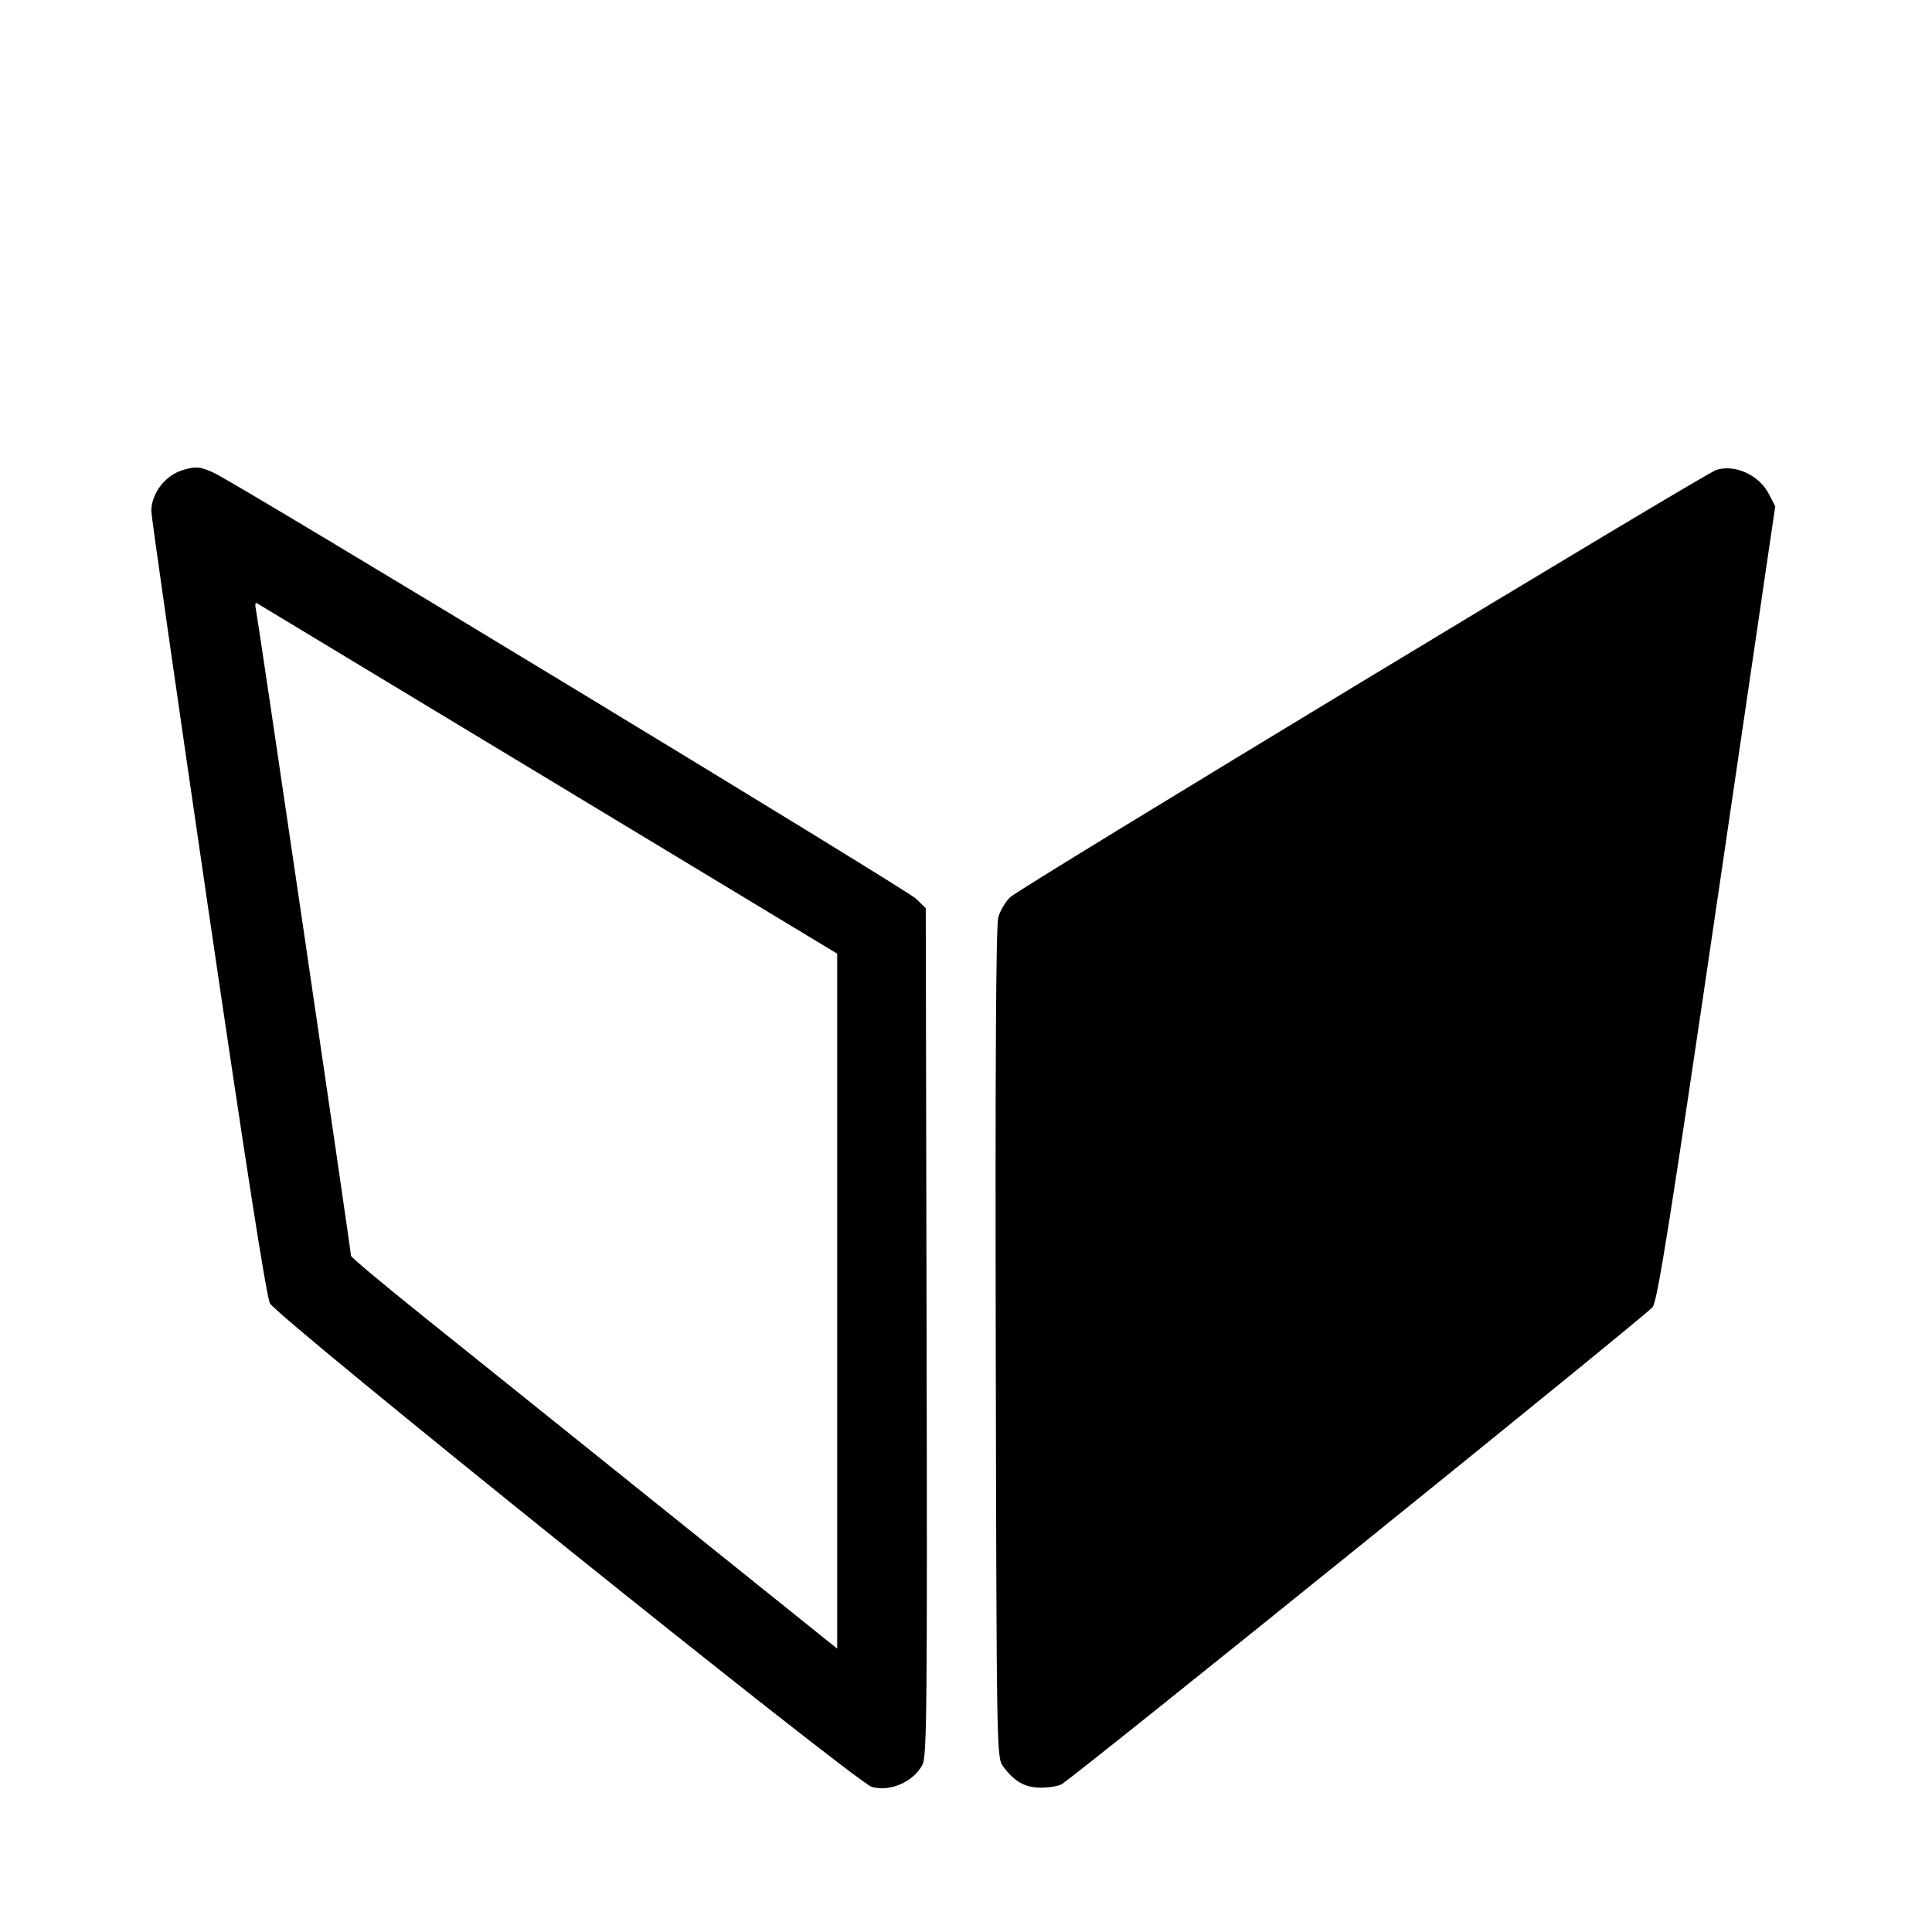 <?xml version="1.0" encoding="UTF-8"?>
<!-- by 01micko, converted to fills with https://iconly.io/tools/svg-convert-stroke-to-fill -->
<svg xmlns="http://www.w3.org/2000/svg" width="256px" height="256px" viewBox="0 0 256 256" 
stroke-linecap="round" stroke-linejoin="round" stroke-width="12">
<path d="M24.167 62.305 C 21.891 62.987,20.058 65.394,20.048 67.712 C 20.046 68.369,23.422 91.947,27.551 120.107 C 32.556 154.242,35.295 171.770,35.769 172.698 C 36.703 174.526,113.476 236.211,115.519 236.775 C 117.975 237.453,121.059 236.097,122.236 233.821 C 122.815 232.702,122.877 226.151,122.778 176.447 L 122.667 120.336 121.387 119.090 C 120.104 117.841,31.585 64.148,28.373 62.670 C 26.499 61.808,25.977 61.763,24.167 62.305 M227.413 62.266 C 225.859 62.753,135.255 117.574,133.876 118.862 C 133.235 119.460,132.513 120.685,132.271 121.584 C 131.976 122.679,131.867 141.350,131.942 178.059 C 132.053 232.694,132.057 232.902,132.933 234.076 C 134.441 236.095,135.827 236.871,137.924 236.871 C 138.994 236.871,140.223 236.673,140.655 236.432 C 142.359 235.477,218.235 174.224,218.984 173.197 C 219.630 172.313,221.276 161.963,227.507 119.594 L 235.229 67.087 234.373 65.437 C 233.078 62.942,229.890 61.489,227.413 62.266 M72.640 103.235 L 110.933 126.366 110.933 172.410 L 110.933 218.454 88.000 200.038 C 75.387 189.909,60.891 178.273,55.787 174.180 C 50.683 170.087,46.507 166.583,46.507 166.394 C 46.507 165.788,34.146 81.747,33.905 80.711 C 33.777 80.163,33.824 79.803,34.010 79.910 C 34.195 80.017,51.579 90.514,72.640 103.235 " fill="black" stroke="none" fill-rule="evenodd"></path>
</svg>
